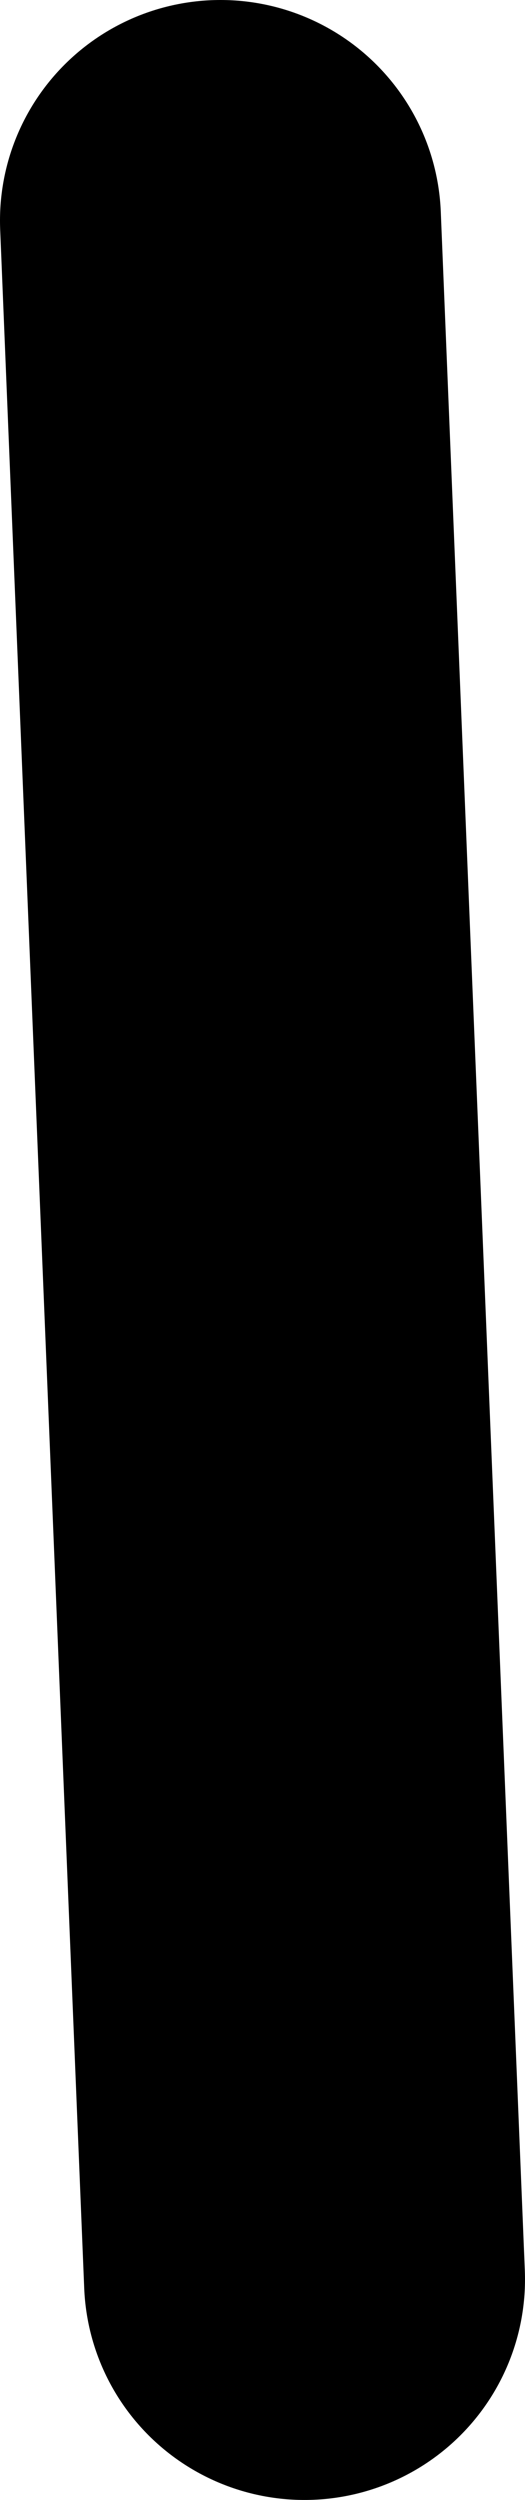 <svg version="1.1" xmlns="http://www.w3.org/2000/svg" xmlns:xlink="http://www.w3.org/1999/xlink" width="4.167" height="19.833" viewBox="0,0,4.167,19.833"><g transform="translate(-222.071,-171.346)"><g data-paper-data="{&quot;isPaintingLayer&quot;:true}" fill="none" fill-rule="nonzero" stroke="#000000" stroke-linecap="round" stroke-linejoin="miter" stroke-miterlimit="10" stroke-dasharray="" stroke-dashoffset="0" style="mix-blend-mode: normal"><path d="M223.821,173.096l0.667,16.333" stroke-width="2"/><path d="M223.821,173.096l0.667,16.333" stroke-width="3.5"/></g></g></svg>